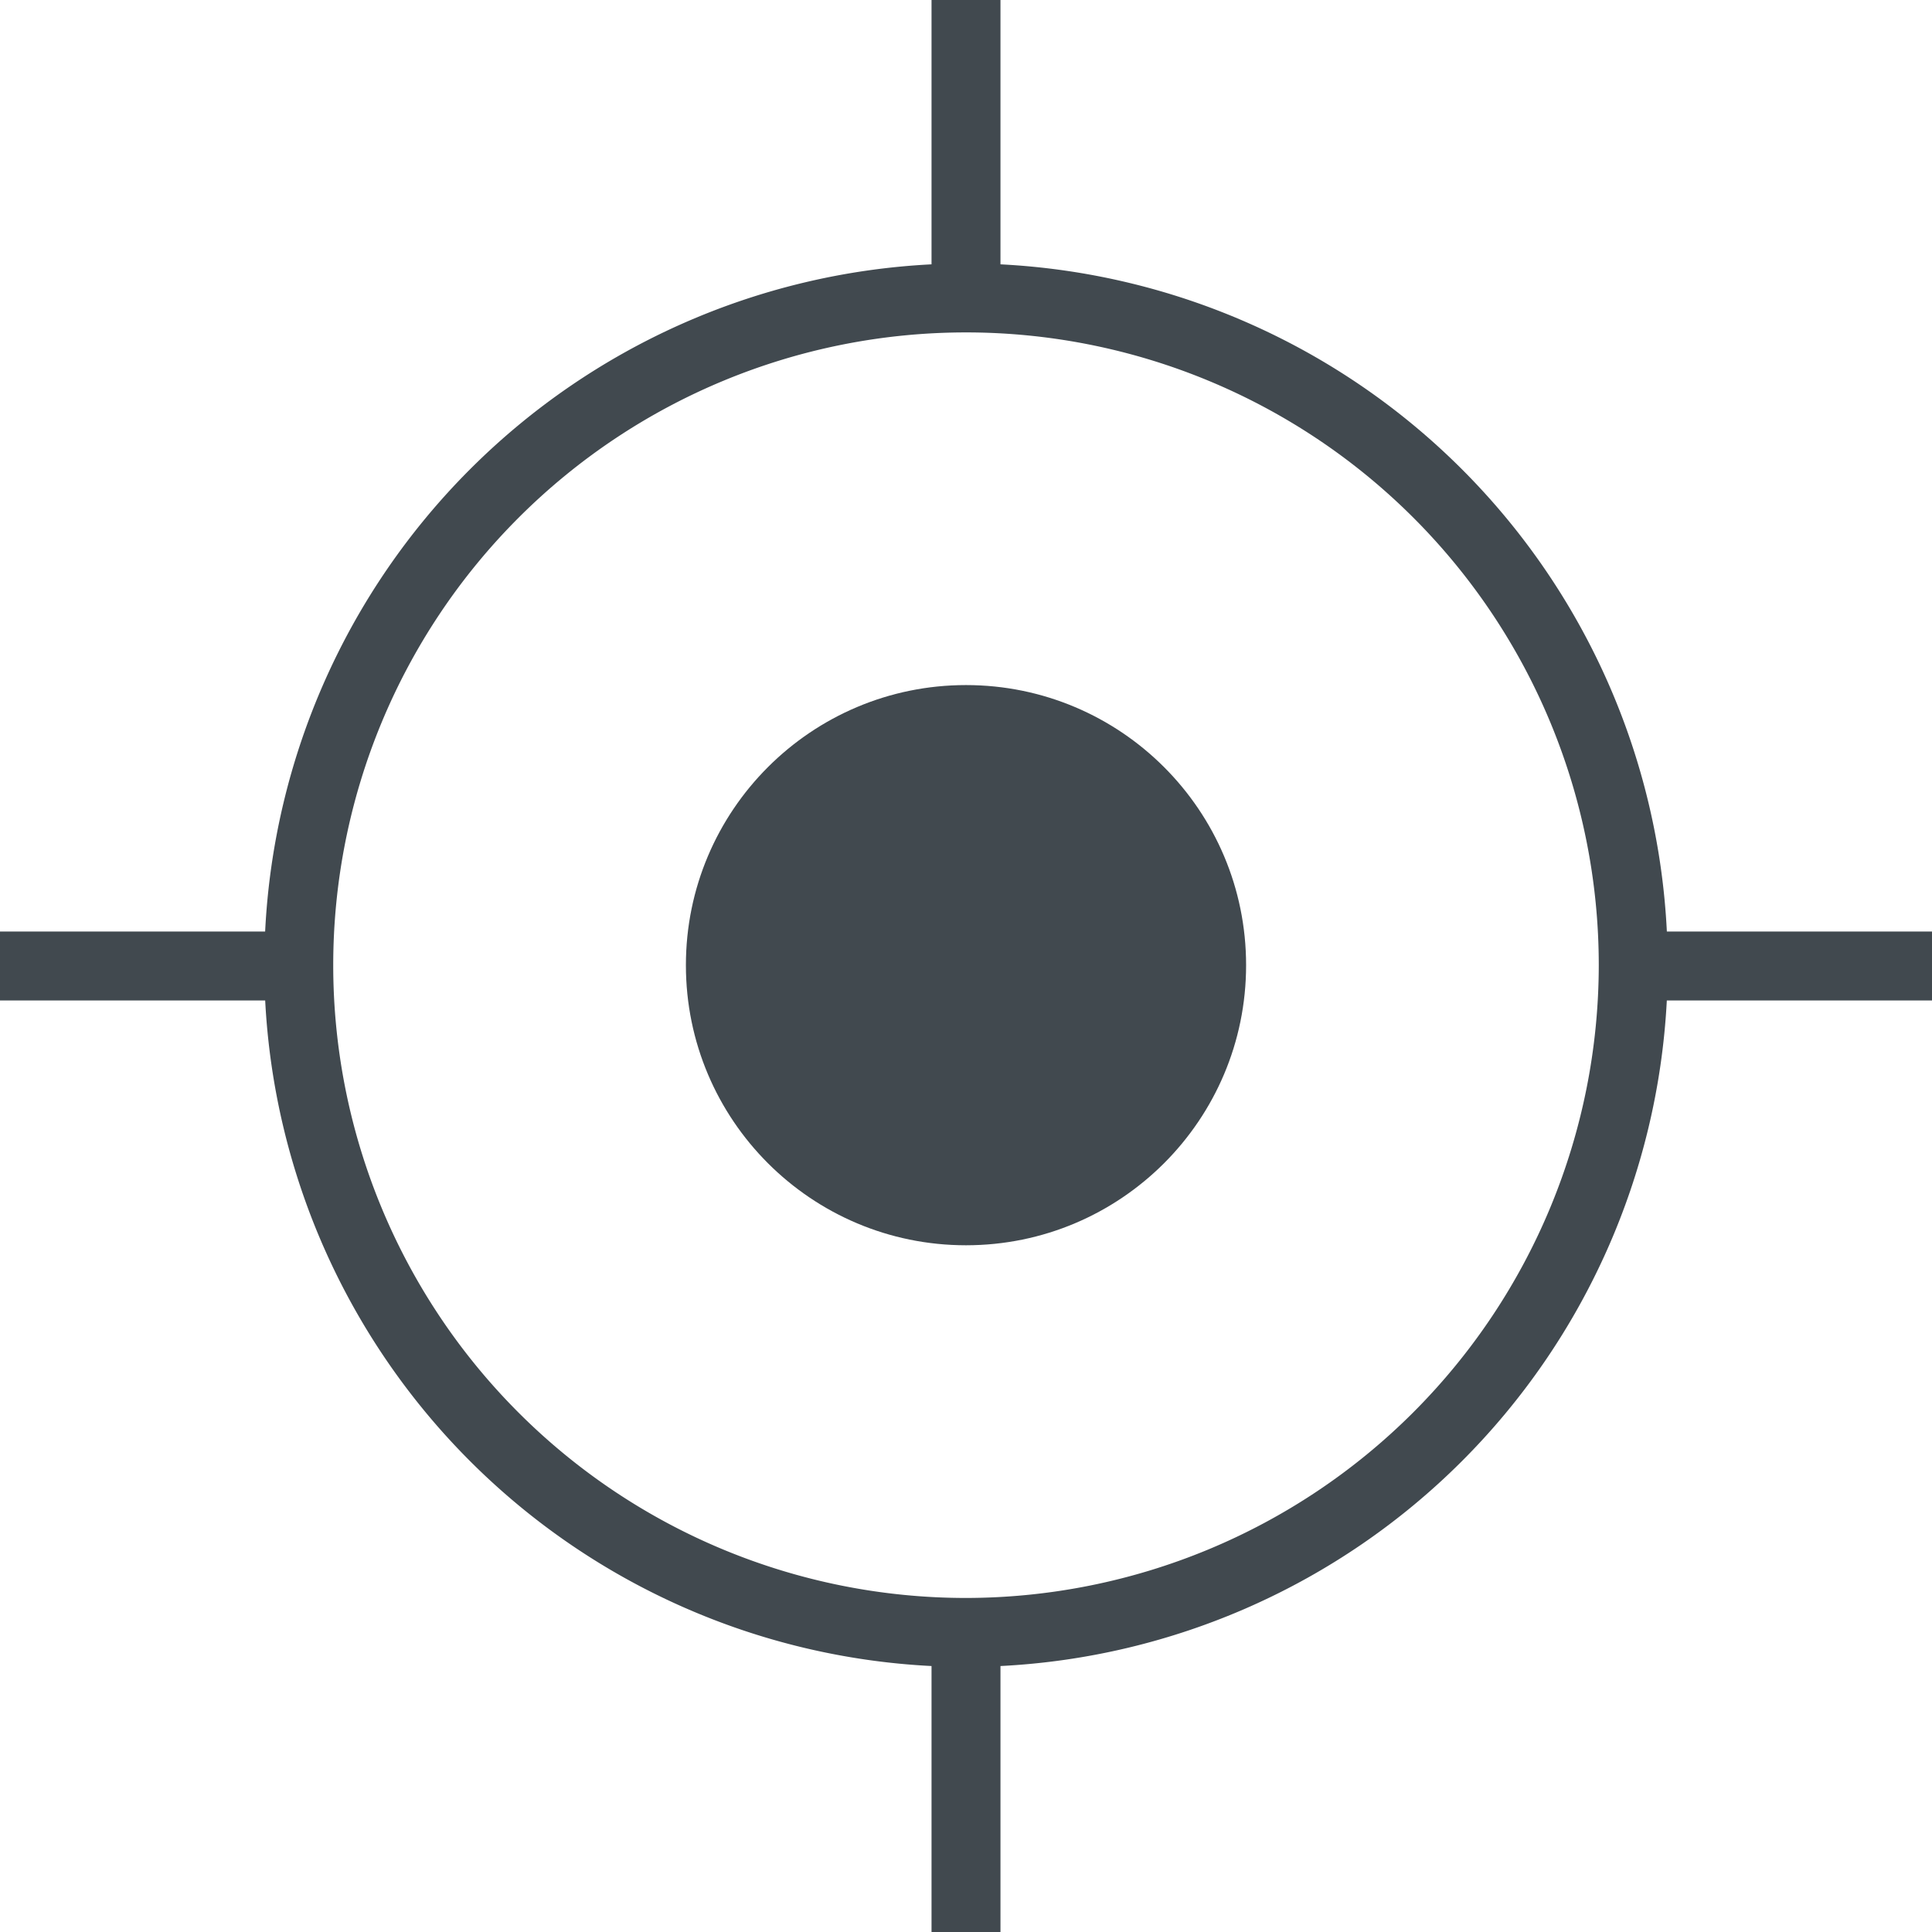 <svg id="Layer_1" data-name="Layer 1" xmlns="http://www.w3.org/2000/svg" viewBox="0 0 140.116 140.116"><defs><style>.cls-1{fill:#41494f;}</style></defs><title>Location</title><circle class="cls-1" cx="70.058" cy="69.998" r="20.314"/><path class="cls-1" d="M140.116,67.558H120.887A50.957,50.957,0,0,0,72.558,19.171V0h-5V19.171A50.957,50.957,0,0,0,19.229,67.558H0v5H19.232a50.96,50.96,0,0,0,48.326,48.269v19.29h5v-19.29a50.96,50.96,0,0,0,48.326-48.269h19.232Zm-70.058,48.332A45.891,45.891,0,1,1,115.949,69.998,45.943,45.943,0,0,1,70.058,115.89Z"/></svg>